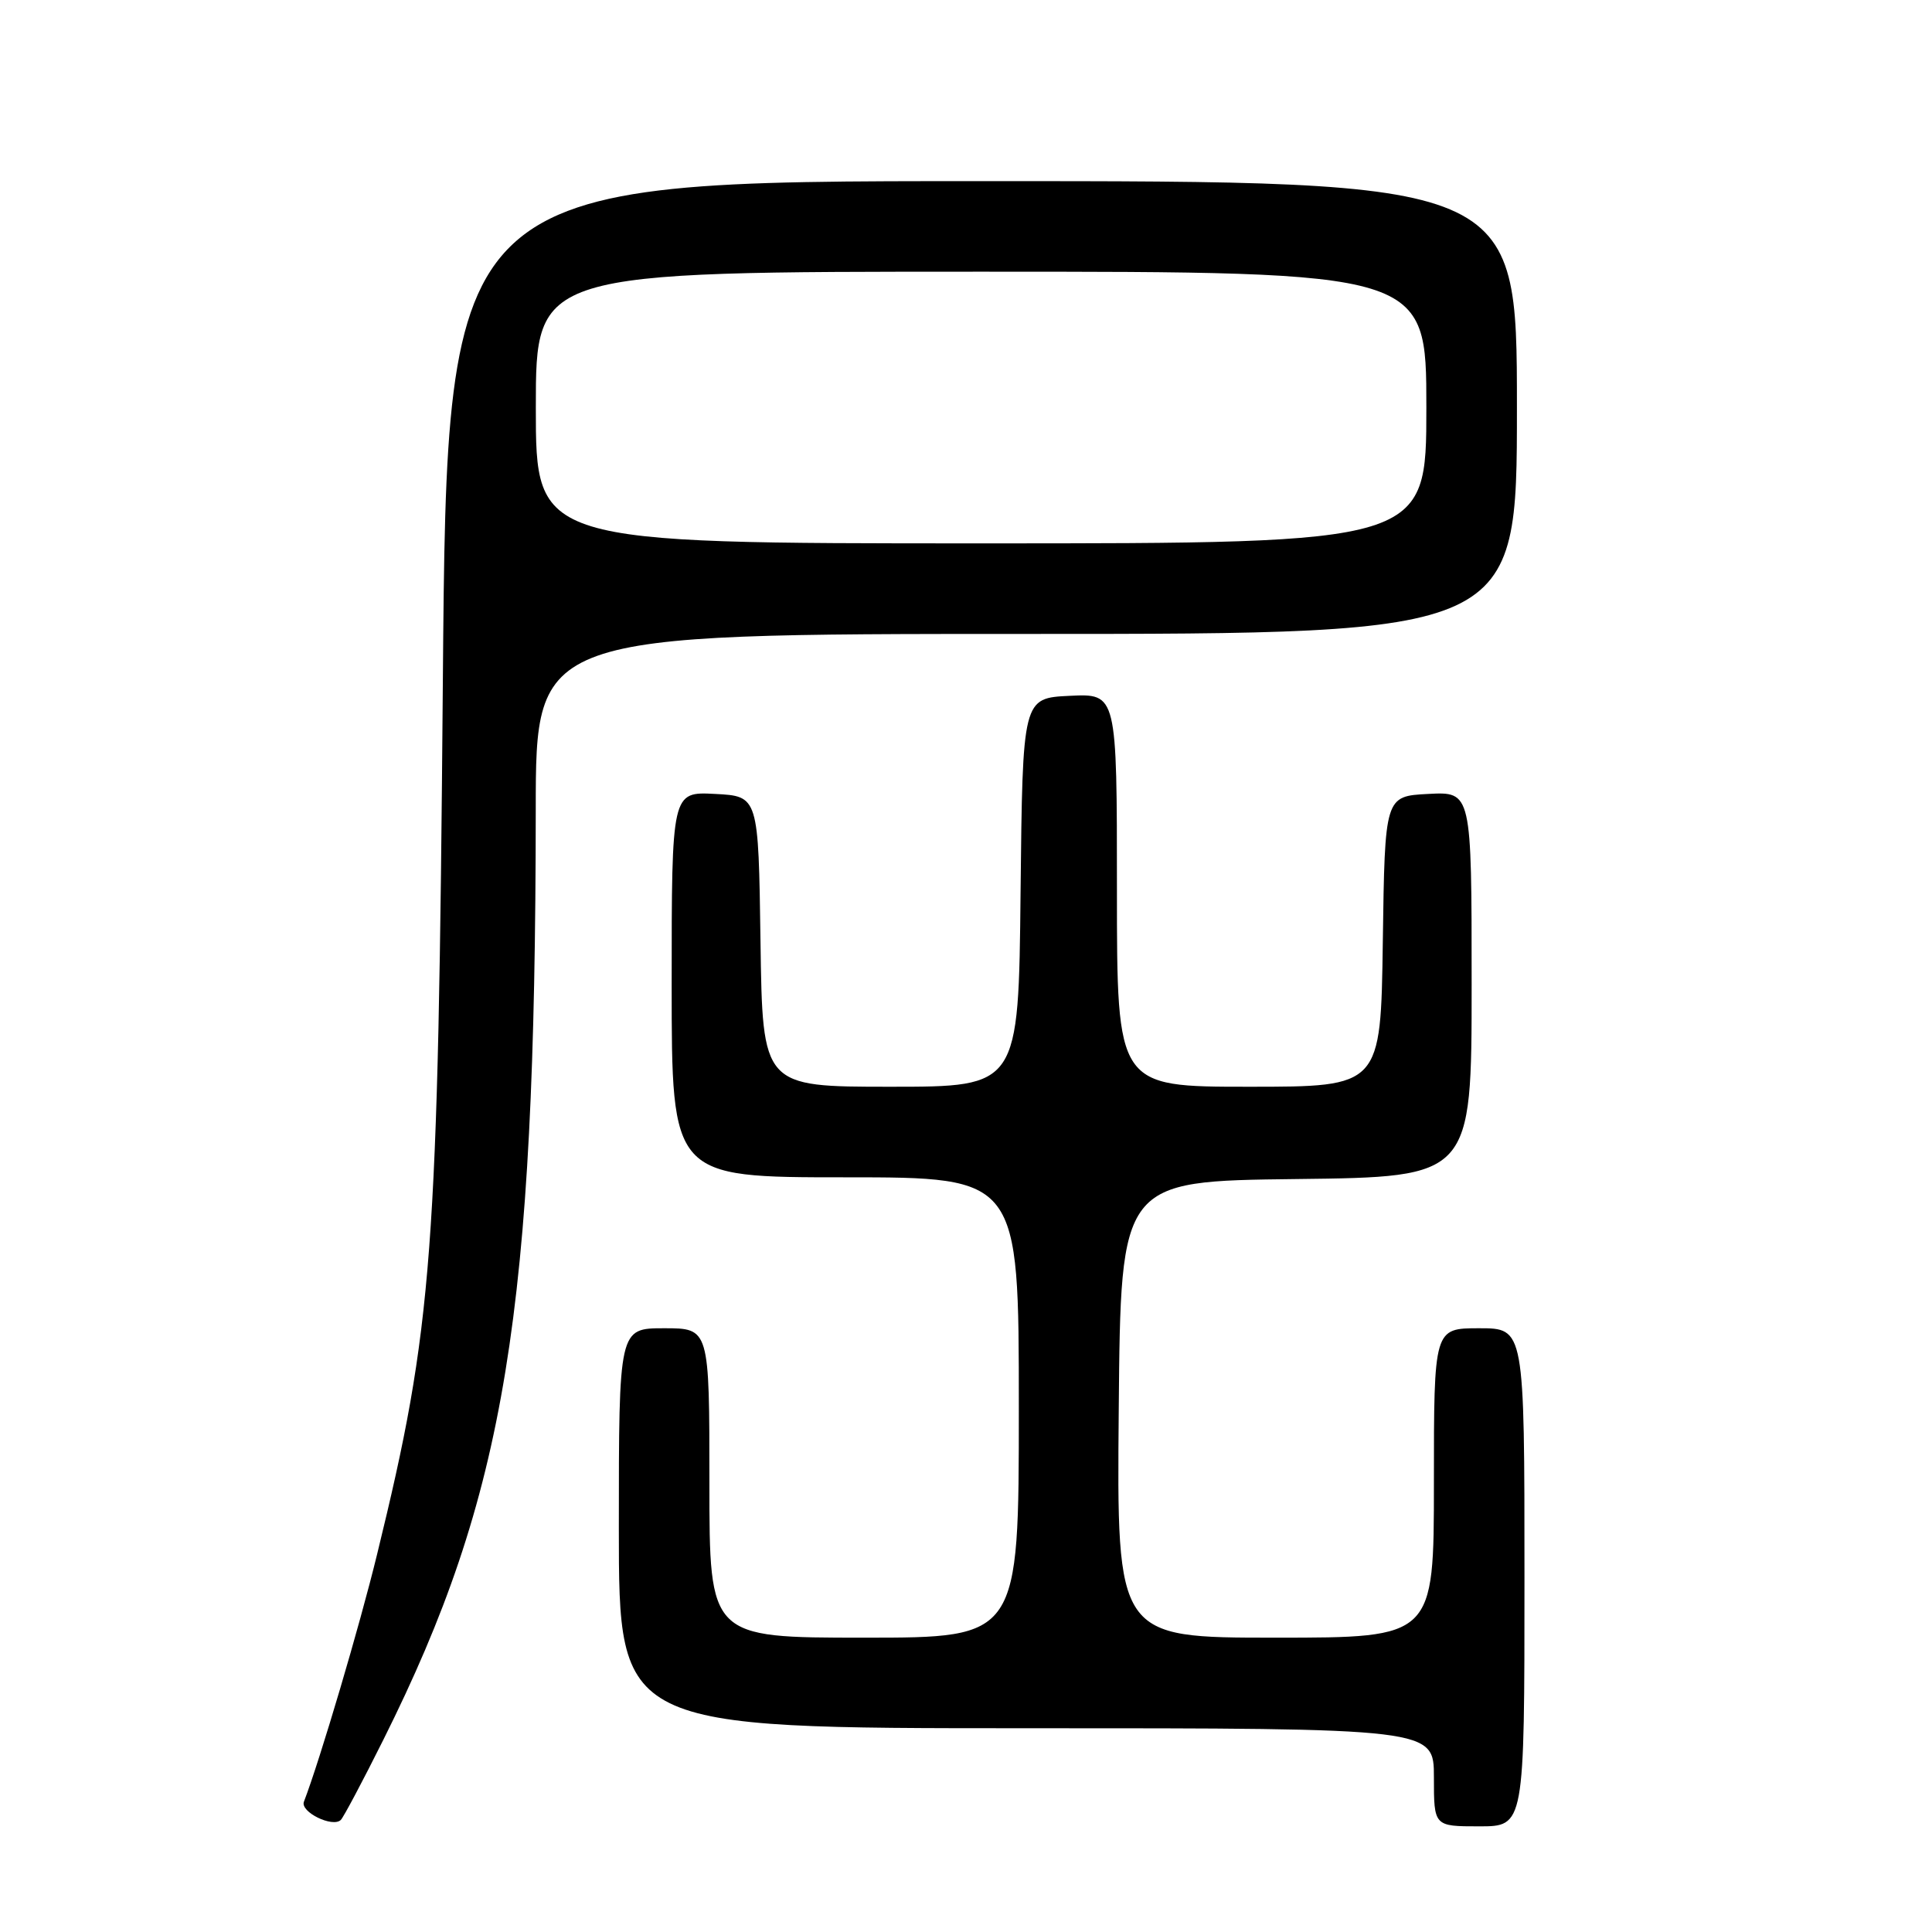 <?xml version="1.0" encoding="UTF-8" standalone="no"?>
<!DOCTYPE svg PUBLIC "-//W3C//DTD SVG 1.1//EN" "http://www.w3.org/Graphics/SVG/1.1/DTD/svg11.dtd" >
<svg xmlns="http://www.w3.org/2000/svg" xmlns:xlink="http://www.w3.org/1999/xlink" version="1.1" viewBox="0 0 256 256">
 <g >
 <path fill="currentColor"
d=" M 50.81 230.50 C 67.02 198.03 70.95 174.01 70.99 107.25 C 71.00 84.00 71.00 84.00 136.00 84.00 C 201.00 84.00 201.00 84.00 201.00 54.00 C 201.00 24.00 201.00 24.00 130.11 24.00 C 59.22 24.00 59.22 24.00 58.68 90.25 C 58.06 166.48 57.37 175.66 49.96 205.98 C 47.66 215.42 42.41 233.17 40.27 238.74 C 39.75 240.09 44.07 242.21 45.16 241.15 C 45.52 240.79 48.07 236.00 50.81 230.50 Z  M 202.00 209.00 C 202.00 176.00 202.00 176.00 196.00 176.00 C 190.00 176.00 190.00 176.00 190.00 196.50 C 190.00 217.00 190.00 217.00 168.99 217.00 C 147.97 217.00 147.97 217.00 148.24 186.75 C 148.50 156.50 148.50 156.50 171.75 156.23 C 195.00 155.96 195.00 155.96 195.00 130.43 C 195.00 104.90 195.00 104.90 189.25 105.20 C 183.50 105.50 183.50 105.50 183.23 124.75 C 182.96 144.00 182.96 144.00 165.48 144.00 C 148.00 144.00 148.00 144.00 148.00 117.95 C 148.00 91.90 148.00 91.90 141.75 92.20 C 135.50 92.50 135.50 92.50 135.23 118.25 C 134.97 144.00 134.97 144.00 118.00 144.00 C 101.04 144.00 101.04 144.00 100.77 124.75 C 100.50 105.50 100.50 105.50 94.75 105.20 C 89.00 104.90 89.00 104.90 89.00 130.45 C 89.00 156.00 89.00 156.00 112.00 156.00 C 135.00 156.00 135.00 156.00 135.00 186.50 C 135.00 217.00 135.00 217.00 114.50 217.00 C 94.00 217.00 94.00 217.00 94.00 196.50 C 94.00 176.00 94.00 176.00 88.00 176.00 C 82.00 176.00 82.00 176.00 82.00 202.50 C 82.00 229.00 82.00 229.00 136.00 229.00 C 190.00 229.00 190.00 229.00 190.00 235.50 C 190.00 242.00 190.00 242.00 196.00 242.00 C 202.00 242.00 202.00 242.00 202.00 209.00 Z  M 71.00 54.00 C 71.00 36.00 71.00 36.00 130.00 36.00 C 189.00 36.00 189.00 36.00 189.00 54.00 C 189.00 72.00 189.00 72.00 130.00 72.00 C 71.00 72.00 71.00 72.00 71.00 54.00 Z "/>
</g>
</svg>